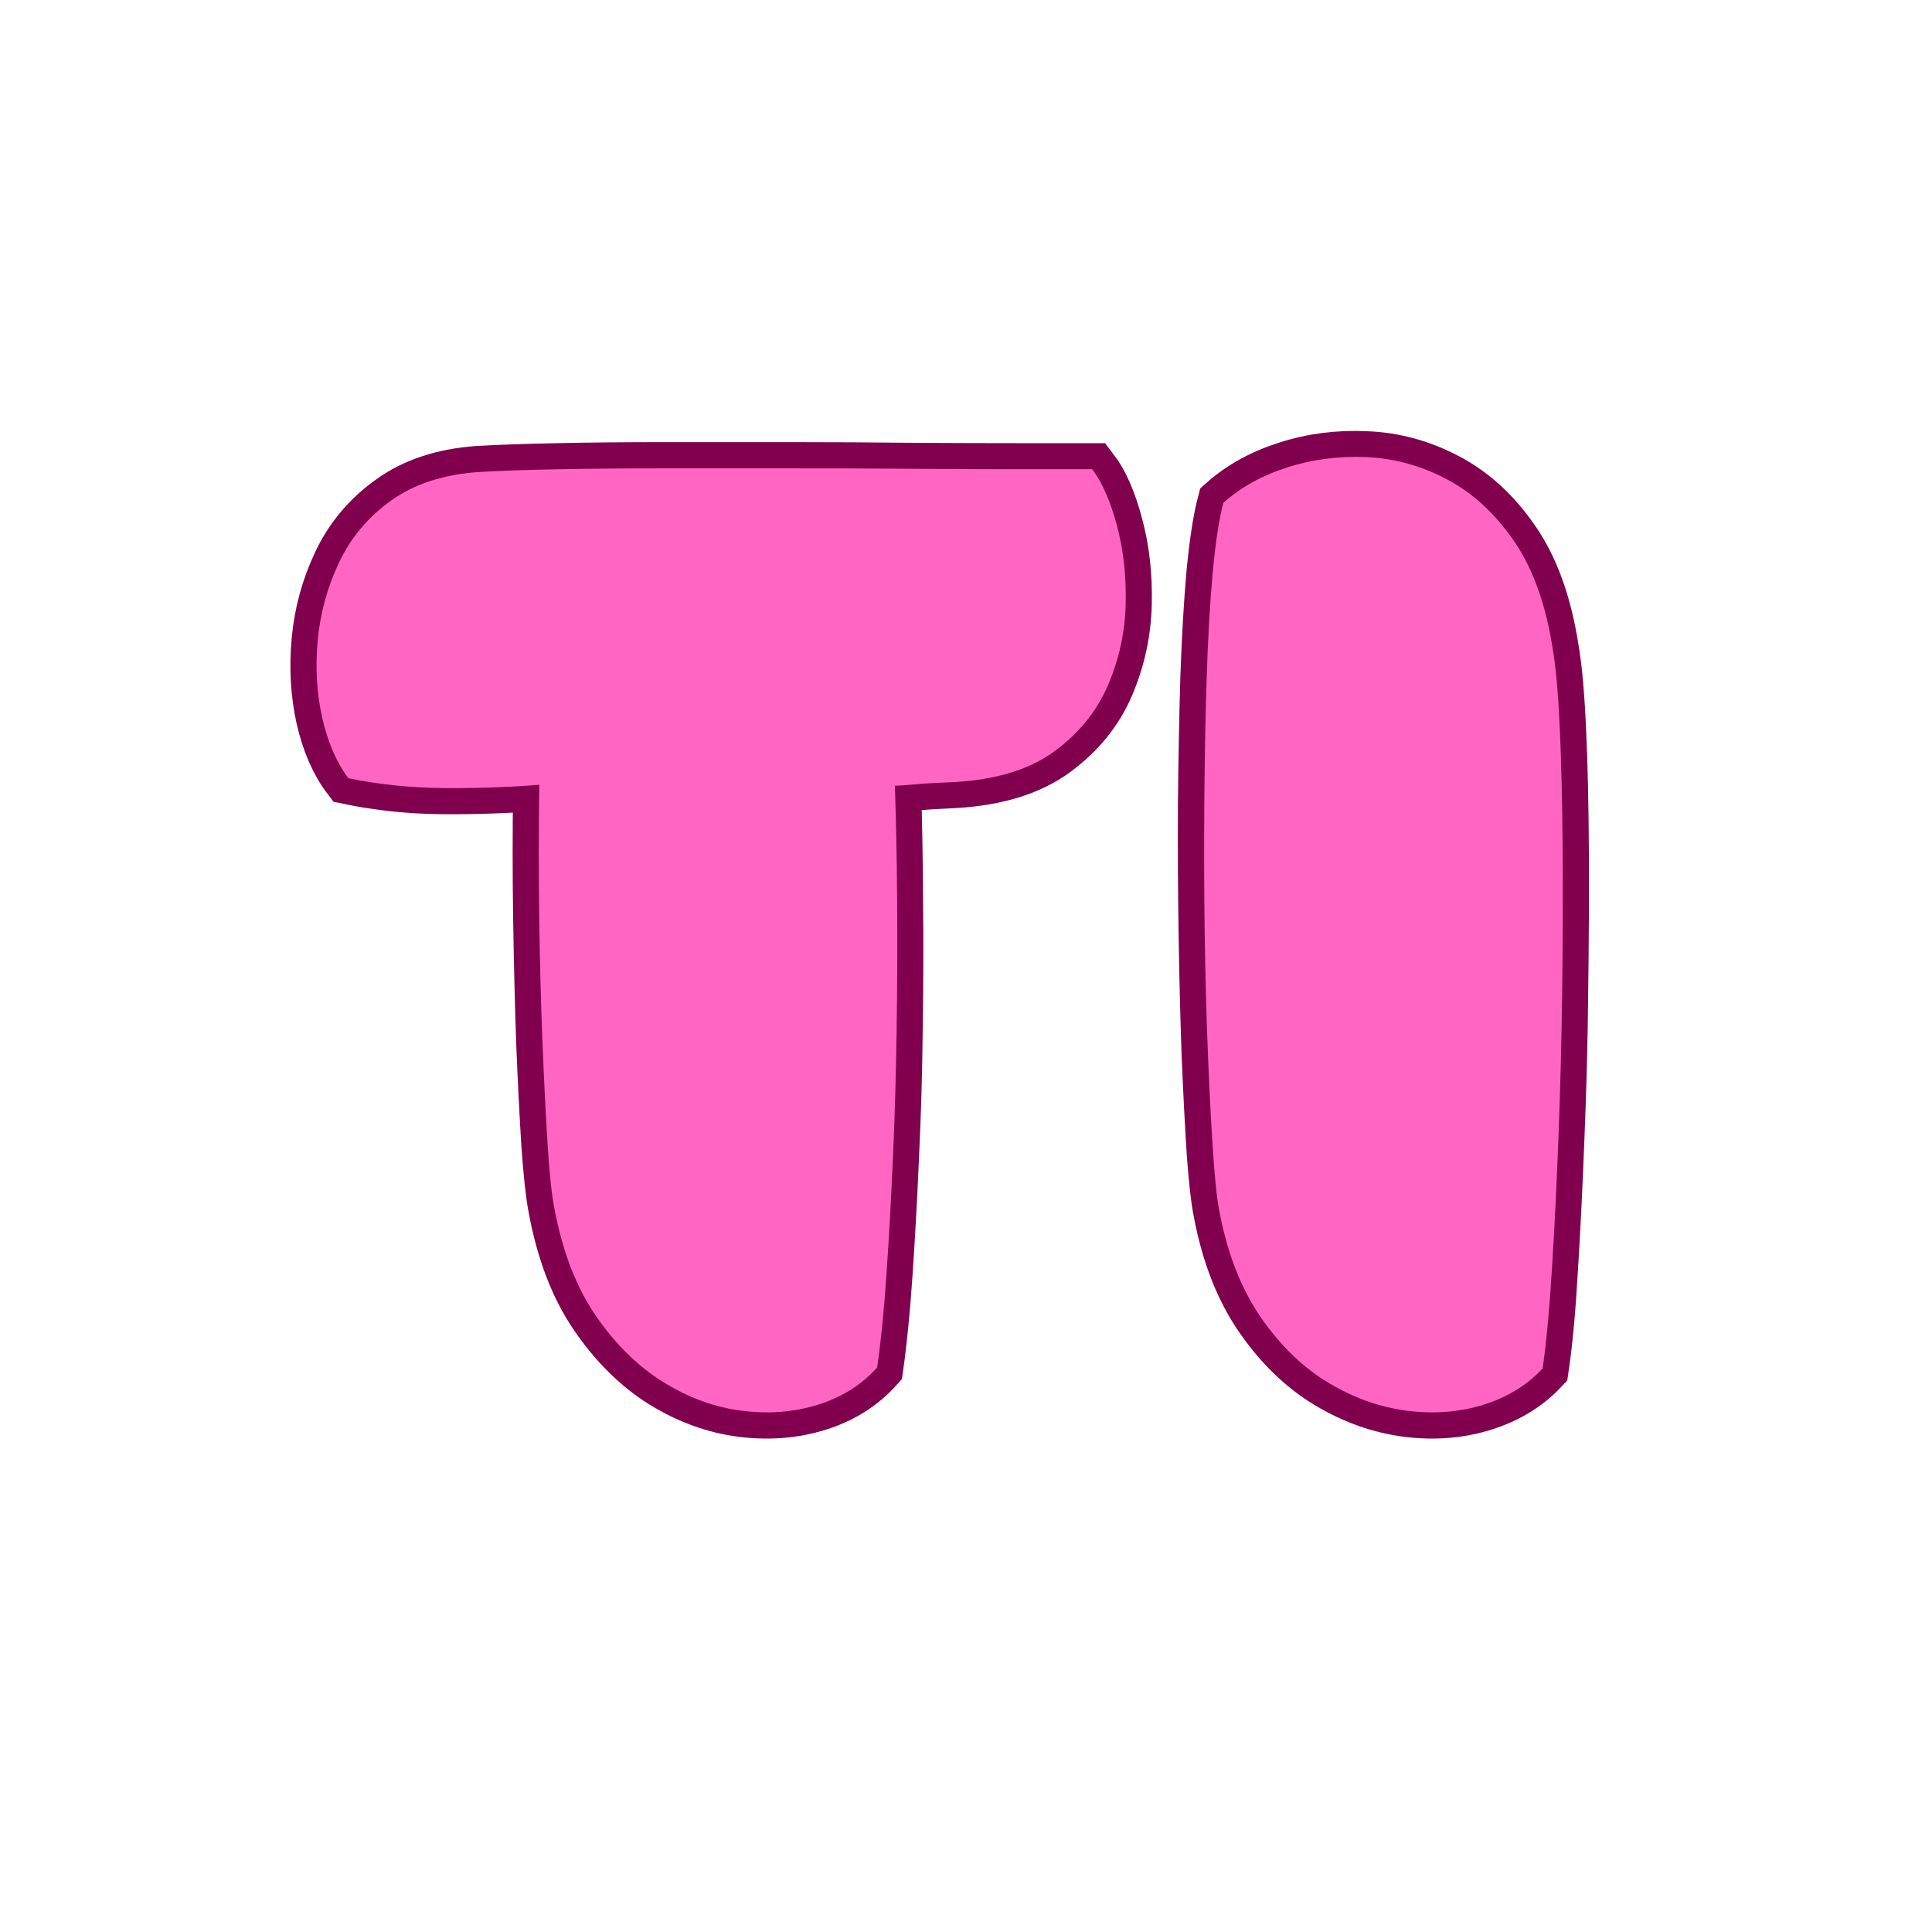 <svg xmlns="http://www.w3.org/2000/svg" xmlns:xlink="http://www.w3.org/1999/xlink" width="500" zoomAndPan="magnify" viewBox="0 0 375 375" height="500" preserveAspectRatio="xMidYMid meet" version="1.0"><defs><g/></defs><path stroke-linecap="butt" transform="matrix(0.75, 0, 0, 0.75, -32.168, 37.386)" fill="none" stroke-linejoin="miter" d="M 325.552 71.615 C 328.141 74.964 330.26 79.787 331.906 86.079 C 333.609 92.313 334.375 99.105 334.198 106.459 C 334.021 113.751 332.495 120.777 329.609 127.542 C 326.729 134.245 322.115 139.923 315.76 144.568 C 309.411 149.214 300.854 151.86 290.089 152.506 C 285.917 152.683 282.417 152.891 279.594 153.126 C 276.828 153.36 275.125 153.475 274.474 153.475 C 274.771 162.475 274.948 172.355 275.005 183.115 C 275.125 193.881 275.094 204.964 274.917 216.376 C 274.802 227.782 274.474 238.897 273.948 249.719 C 273.479 260.542 272.917 270.657 272.271 280.068 C 271.625 289.475 270.828 297.475 269.891 304.063 C 265.891 308.532 260.802 311.735 254.63 313.678 C 248.453 315.615 241.865 316.147 234.87 315.266 C 227.87 314.381 221.078 311.912 214.49 307.855 C 207.901 303.735 202.083 297.975 197.021 290.563 C 191.964 283.152 188.406 273.834 186.349 262.6 C 185.703 259.245 185.115 253.839 184.583 246.365 C 184.115 238.897 183.672 230.167 183.26 220.167 C 182.906 210.11 182.646 199.35 182.469 187.881 C 182.292 176.355 182.292 164.798 182.469 153.214 C 174.411 153.86 166.12 154.152 157.589 154.094 C 149.12 154.037 140.948 153.183 133.068 151.537 C 130.01 147.537 127.745 142.36 126.276 136.011 C 124.865 129.657 124.479 122.954 125.13 115.897 C 125.776 108.839 127.625 102.105 130.687 95.699 C 133.745 89.287 138.245 83.964 144.182 79.73 C 150.12 75.438 157.651 72.964 166.766 72.318 C 171.943 72.027 178.734 71.787 187.141 71.615 C 195.552 71.438 204.932 71.35 215.286 71.35 C 225.693 71.35 236.339 71.35 247.219 71.35 C 258.156 71.35 268.714 71.407 278.885 71.527 C 289.12 71.584 298.323 71.615 306.5 71.615 C 314.672 71.615 321.026 71.615 325.552 71.615 Z M 444.755 118.365 C 445.578 123.131 446.193 130.068 446.604 139.188 C 447.016 148.245 447.255 158.652 447.313 170.412 C 447.37 182.115 447.313 194.318 447.135 207.022 C 447.016 219.667 446.693 232.193 446.167 244.605 C 445.693 256.954 445.135 268.303 444.49 278.657 C 443.901 289.006 443.109 297.563 442.109 304.324 C 438.109 308.62 433.021 311.735 426.844 313.678 C 420.672 315.615 414.083 316.147 407.083 315.266 C 400.089 314.381 393.297 311.969 386.708 308.032 C 380.12 304.089 374.297 298.475 369.24 291.183 C 364.182 283.891 360.625 274.86 358.568 264.1 C 357.922 261.042 357.333 255.954 356.802 248.839 C 356.333 241.662 355.891 233.225 355.479 223.522 C 355.125 213.756 354.865 203.261 354.687 192.027 C 354.51 180.792 354.453 169.532 354.51 158.24 C 354.625 146.891 354.833 136.068 355.125 125.777 C 355.479 115.485 356.01 106.37 356.714 98.433 C 357.479 90.49 358.422 84.433 359.536 80.256 C 364.005 76.261 369.474 73.23 375.948 71.173 C 382.474 69.053 389.354 68.173 396.589 68.527 C 403.823 68.818 410.76 70.73 417.406 74.261 C 424.109 77.787 429.906 83.141 434.786 90.313 C 439.667 97.433 442.99 106.782 444.755 118.365 Z M 444.755 118.365 " stroke="#80004e" stroke-width="13.55" stroke-opacity="1" stroke-miterlimit="4"/><g fill="#ff66c4" fill-opacity="1"><g transform="translate(49.57, 271.386)"><g><path d="M 162.422 -180.312 C 164.348 -177.781 165.941 -174.164 167.203 -169.469 C 168.473 -164.77 169.047 -159.68 168.922 -154.203 C 168.805 -148.723 167.66 -143.453 165.484 -138.391 C 163.316 -133.328 159.852 -129.051 155.094 -125.562 C 150.344 -122.07 143.93 -120.082 135.859 -119.594 C 132.723 -119.477 130.102 -119.328 128 -119.141 C 125.895 -118.961 124.602 -118.875 124.125 -118.875 C 124.363 -112.133 124.508 -104.727 124.562 -96.656 C 124.625 -88.582 124.594 -80.27 124.469 -71.719 C 124.352 -63.164 124.113 -54.82 123.75 -46.688 C 123.395 -38.562 122.973 -30.977 122.484 -23.938 C 122.004 -16.895 121.406 -10.906 120.688 -5.969 C 117.676 -2.594 113.848 -0.18 109.203 1.266 C 104.566 2.711 99.629 3.102 94.391 2.438 C 89.16 1.781 84.07 -0.082 79.125 -3.156 C 74.188 -6.227 69.82 -10.535 66.031 -16.078 C 62.238 -21.617 59.562 -28.602 58 -37.031 C 57.508 -39.562 57.082 -43.625 56.719 -49.219 C 56.363 -54.82 56.035 -61.391 55.734 -68.922 C 55.43 -76.453 55.219 -84.52 55.094 -93.125 C 54.977 -101.738 54.984 -110.383 55.109 -119.062 C 49.078 -118.582 42.867 -118.367 36.484 -118.422 C 30.109 -118.484 23.969 -119.117 18.062 -120.328 C 15.781 -123.336 14.094 -127.219 13 -131.969 C 11.914 -136.727 11.613 -141.758 12.094 -147.062 C 12.582 -152.363 13.969 -157.422 16.25 -162.234 C 18.539 -167.055 21.914 -171.062 26.375 -174.25 C 30.832 -177.445 36.492 -179.285 43.359 -179.766 C 47.211 -180.004 52.301 -180.18 58.625 -180.297 C 64.945 -180.422 71.992 -180.484 79.766 -180.484 C 87.535 -180.484 95.516 -180.484 103.703 -180.484 C 111.891 -180.484 119.805 -180.453 127.453 -180.391 C 135.109 -180.336 142.004 -180.312 148.141 -180.312 C 154.285 -180.312 159.047 -180.312 162.422 -180.312 Z M 162.422 -180.312 "/></g></g></g><g fill="#ff66c4" fill-opacity="1"><g transform="translate(227.164, 271.386)"><g><path d="M 74.25 -145.25 C 74.852 -141.645 75.305 -136.438 75.609 -129.625 C 75.91 -122.82 76.086 -115.023 76.141 -106.234 C 76.203 -97.441 76.172 -88.285 76.047 -78.766 C 75.93 -69.254 75.691 -59.859 75.328 -50.578 C 74.973 -41.305 74.551 -32.785 74.062 -25.016 C 73.582 -17.254 72.984 -10.844 72.266 -5.781 C 69.254 -2.531 65.43 -0.18 60.797 1.266 C 56.16 2.711 51.223 3.102 45.984 2.438 C 40.742 1.781 35.656 -0.02 30.719 -2.969 C 25.781 -5.926 21.41 -10.145 17.609 -15.625 C 13.816 -21.102 11.141 -27.879 9.578 -35.953 C 9.098 -38.242 8.676 -42.066 8.312 -47.422 C 7.945 -52.785 7.613 -59.109 7.312 -66.391 C 7.008 -73.68 6.797 -81.539 6.672 -89.969 C 6.555 -98.406 6.531 -106.867 6.594 -115.359 C 6.656 -123.848 6.805 -131.945 7.047 -139.656 C 7.285 -147.363 7.676 -154.195 8.219 -160.156 C 8.758 -166.125 9.453 -170.672 10.297 -173.797 C 13.672 -176.805 17.797 -179.094 22.672 -180.656 C 27.547 -182.227 32.691 -182.895 38.109 -182.656 C 43.535 -182.414 48.75 -180.969 53.75 -178.312 C 58.75 -175.664 63.082 -171.66 66.75 -166.297 C 70.426 -160.941 72.926 -153.926 74.25 -145.25 Z M 74.25 -145.25 "/></g></g></g></svg>
